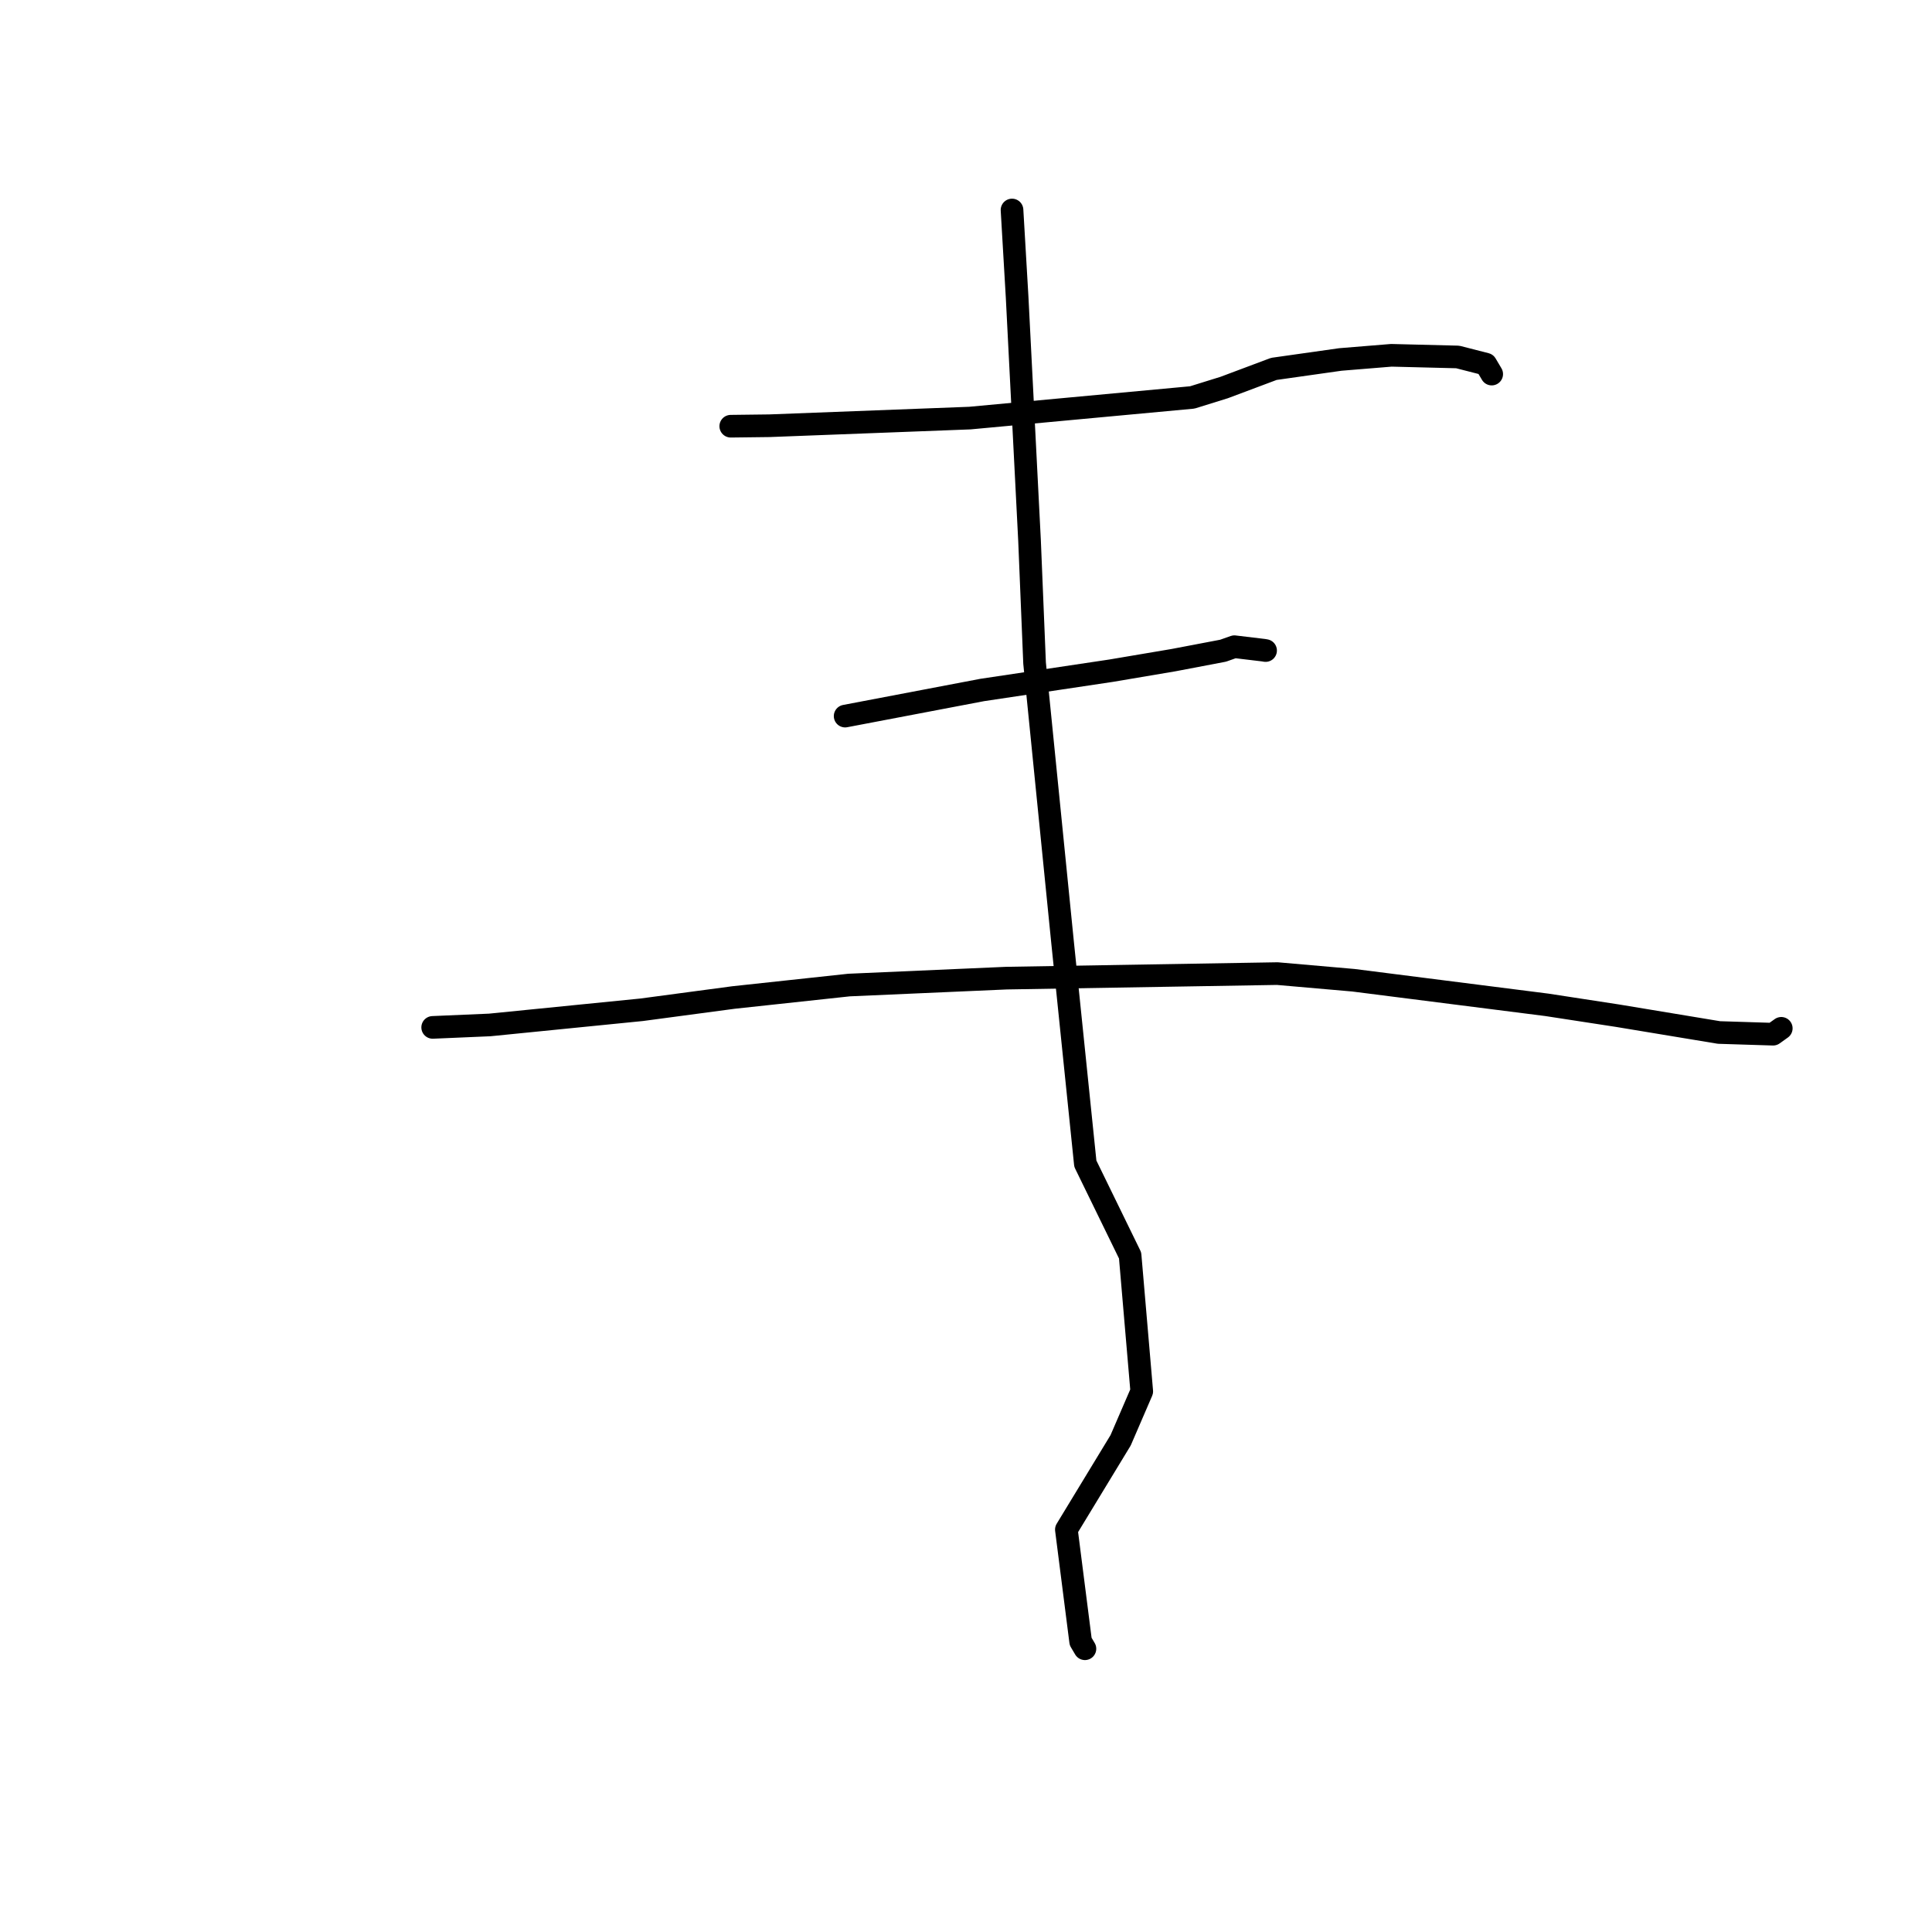 <?xml version="1.0" standalone="no"?>
    <svg width="256" height="256" xmlns="http://www.w3.org/2000/svg" version="1.1">
    <polyline stroke="black" stroke-width="3" stroke-linecap="round" fill="transparent" stroke-linejoin="round" points="96.829 56.475 101.966 56.412 128.52 55.398 157.982 52.663 162.21 51.349 168.791 48.881 177.604 47.632 184.366 47.08 193.156 47.3 196.883 48.255 197.604 49.473 197.659 49.567 " />
        <polyline stroke="black" stroke-width="3" stroke-linecap="round" fill="transparent" stroke-linejoin="round" points="111.985 94.886 130.147 91.427 147.221 88.871 155.503 87.471 162.067 86.221 163.561 85.692 167.442 86.156 167.697 86.201 " />
        <polyline stroke="black" stroke-width="3" stroke-linecap="round" fill="transparent" stroke-linejoin="round" points="57.332 136.135 64.903 135.81 85.015 133.801 97.191 132.175 112.501 130.524 133.36 129.608 169.25 129.007 179.344 129.889 204.967 133.146 214.325 134.583 227.778 136.811 234.941 137.036 235.919 136.337 236.026 136.26 236.027 136.259 236.028 136.259 " />
        <polyline stroke="black" stroke-width="3" stroke-linecap="round" fill="transparent" stroke-linejoin="round" points="134.098 27.825 134.772 39.34 136.419 71.637 137.087 87.868 140.783 124.736 143.812 154.194 149.745 166.352 151.288 184.364 148.488 190.849 141.3 202.678 143.191 217.512 143.759 218.469 " />
        </svg>